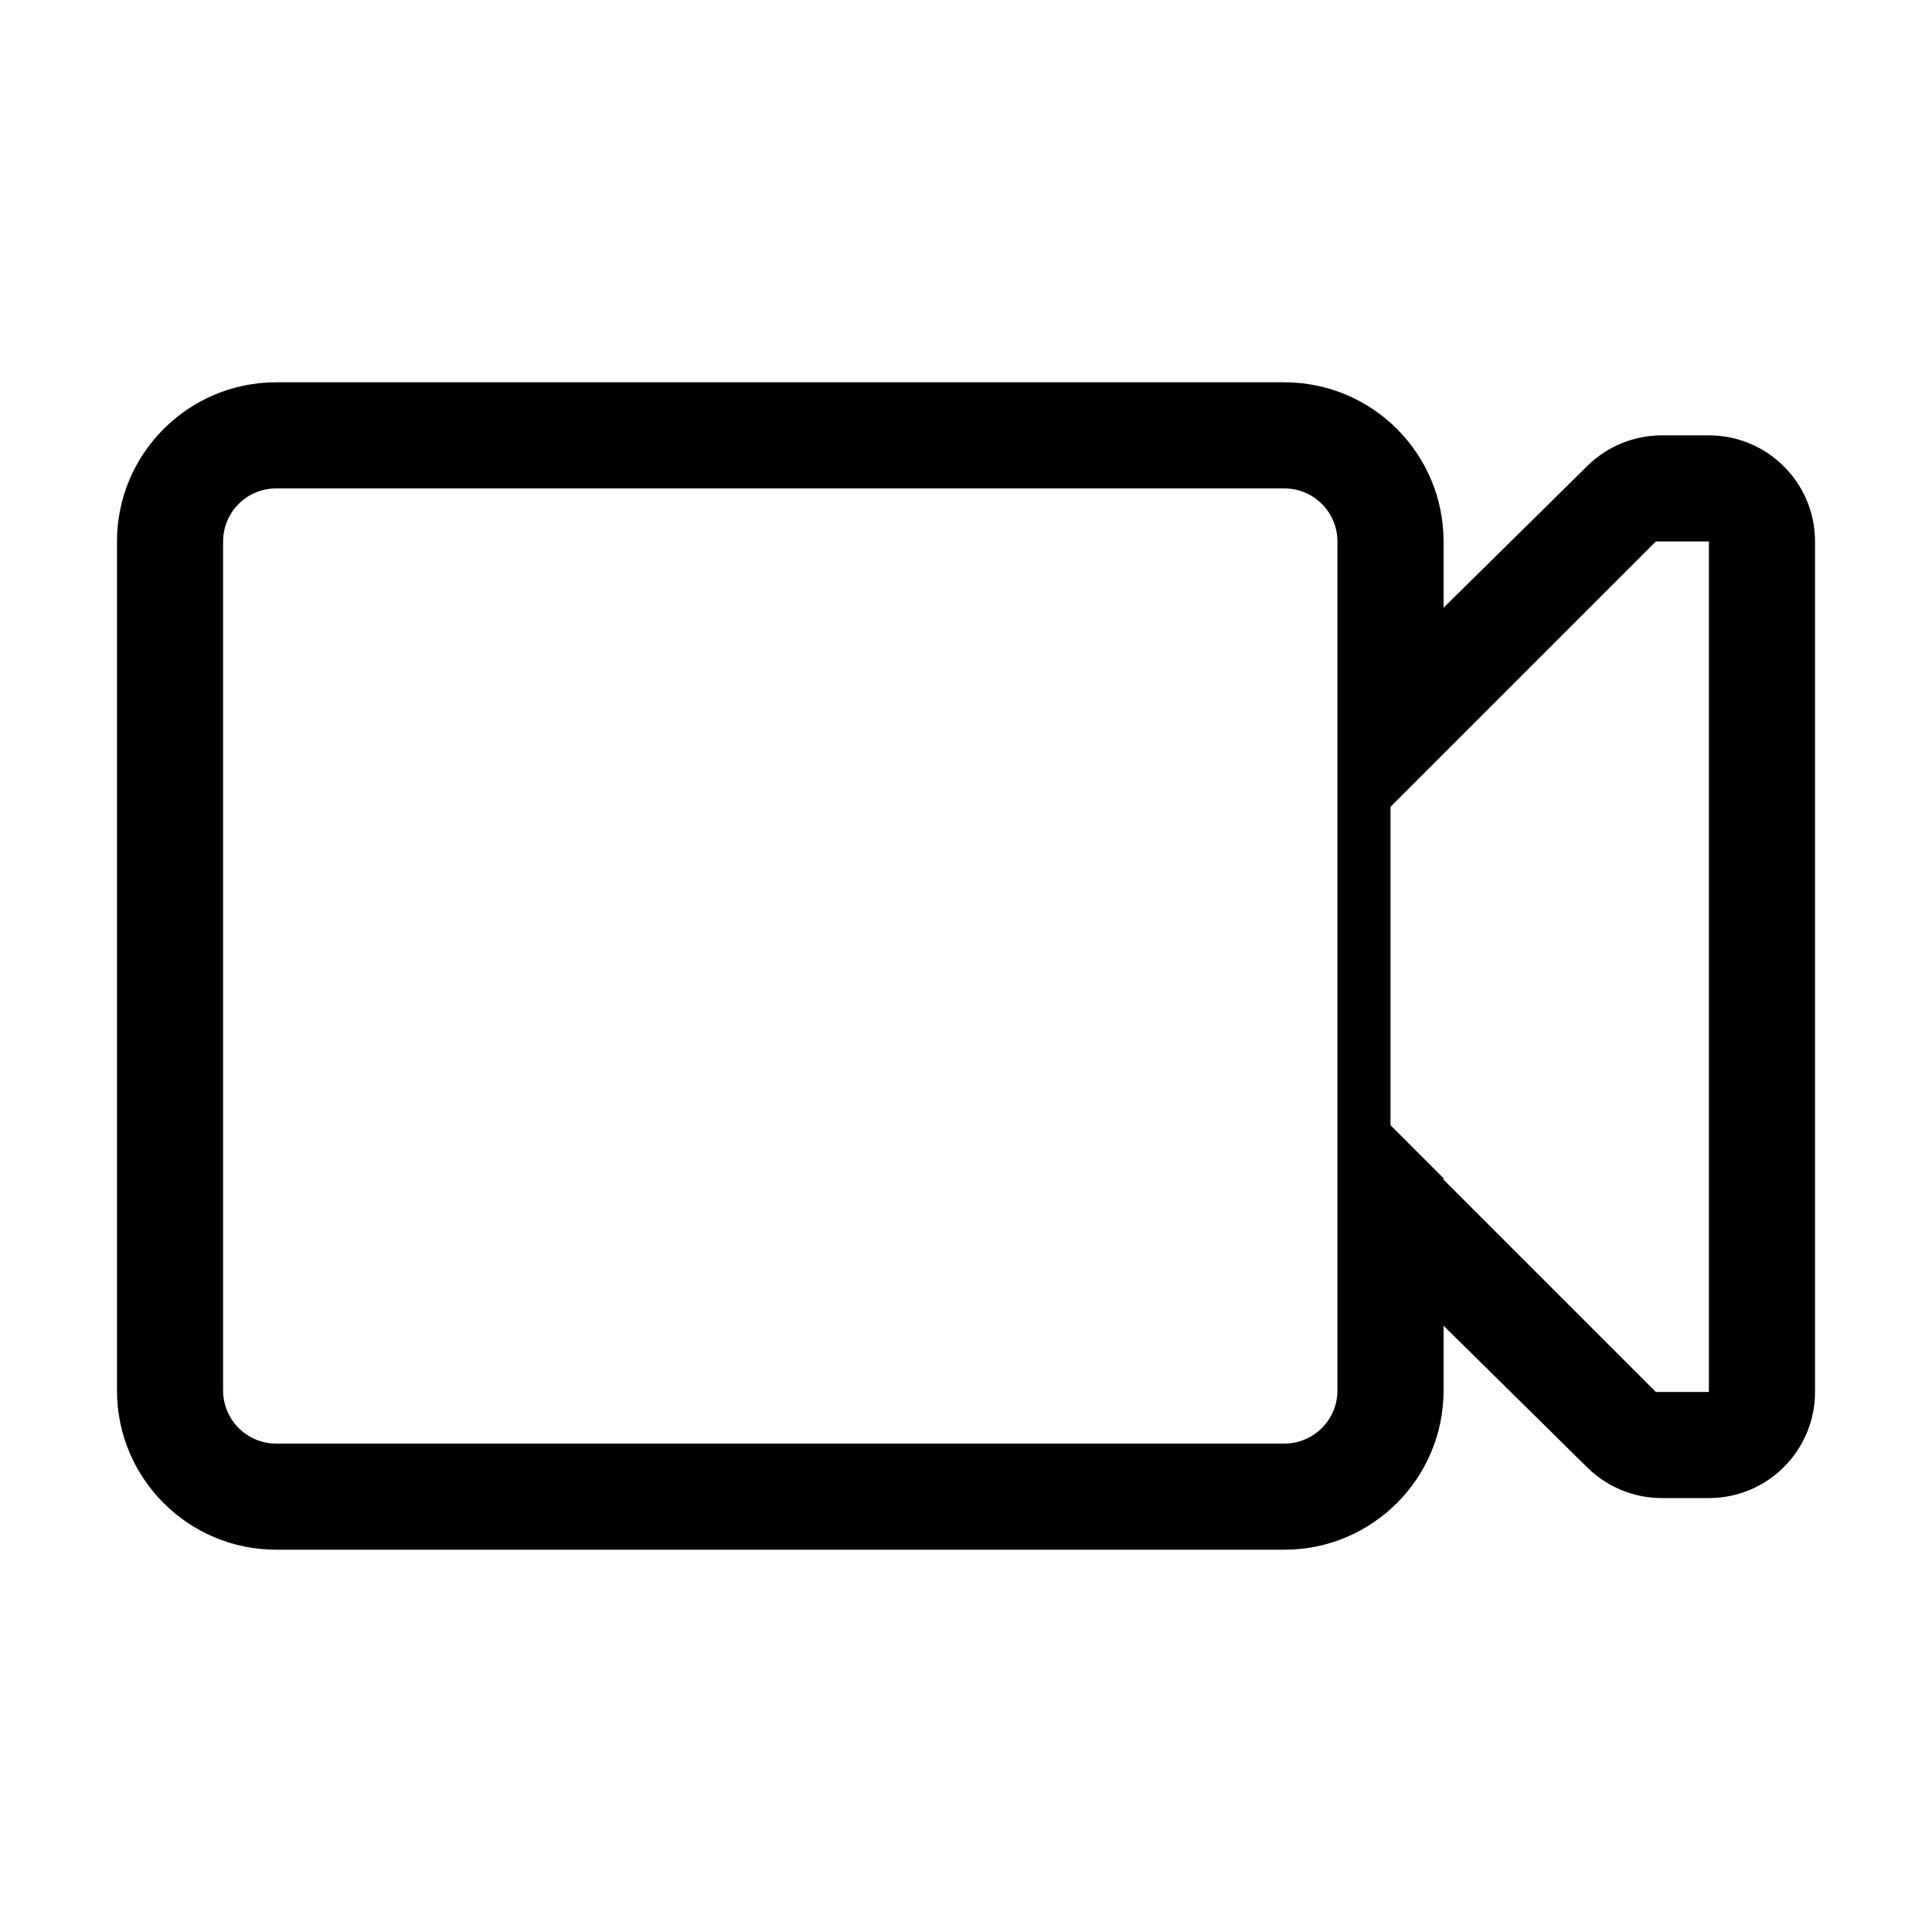 <?xml version="1.0" standalone="no"?><!DOCTYPE svg PUBLIC "-//W3C//DTD SVG 1.1//EN" "http://www.w3.org/Graphics/SVG/1.1/DTD/svg11.dtd"><svg t="1562148169490" class="icon" viewBox="0 0 1024 1024" version="1.1" xmlns="http://www.w3.org/2000/svg" p-id="16828" xmlns:xlink="http://www.w3.org/1999/xlink" width="200" height="200"><defs><style type="text/css"></style></defs><path d="M905.75 230.75h-24.947c-14.765 0-28.94 5.822-39.487 16.2l-76.191 75.15V287c0-46.603-37.8-84.375-84.375-84.375H146.375C99.856 202.625 62 240.453 62 287v450c0 46.575 37.772 84.375 84.375 84.375H680.75c46.575 0 84.375-37.8 84.375-84.375v-34.34l76.19 75.15c10.548 10.377 24.723 16.2 39.488 16.2h24.947c31.05 0 56.25-25.173 56.25-56.25V287c0-31.078-25.2-56.25-56.25-56.25zM146.375 765.125c-15.525 0-28.125-12.628-28.125-28.125V287c0-15.553 12.572-28.125 28.125-28.125H680.75c15.497 0 28.125 12.6 28.125 28.125v450c0 15.497-12.628 28.125-28.125 28.125H146.375z m759.375-27.366h-28.125l-112.5-112.5v-0.759L737 596.375v-168.75L877.625 287h28.125v450.76z" p-id="16829"></path></svg>